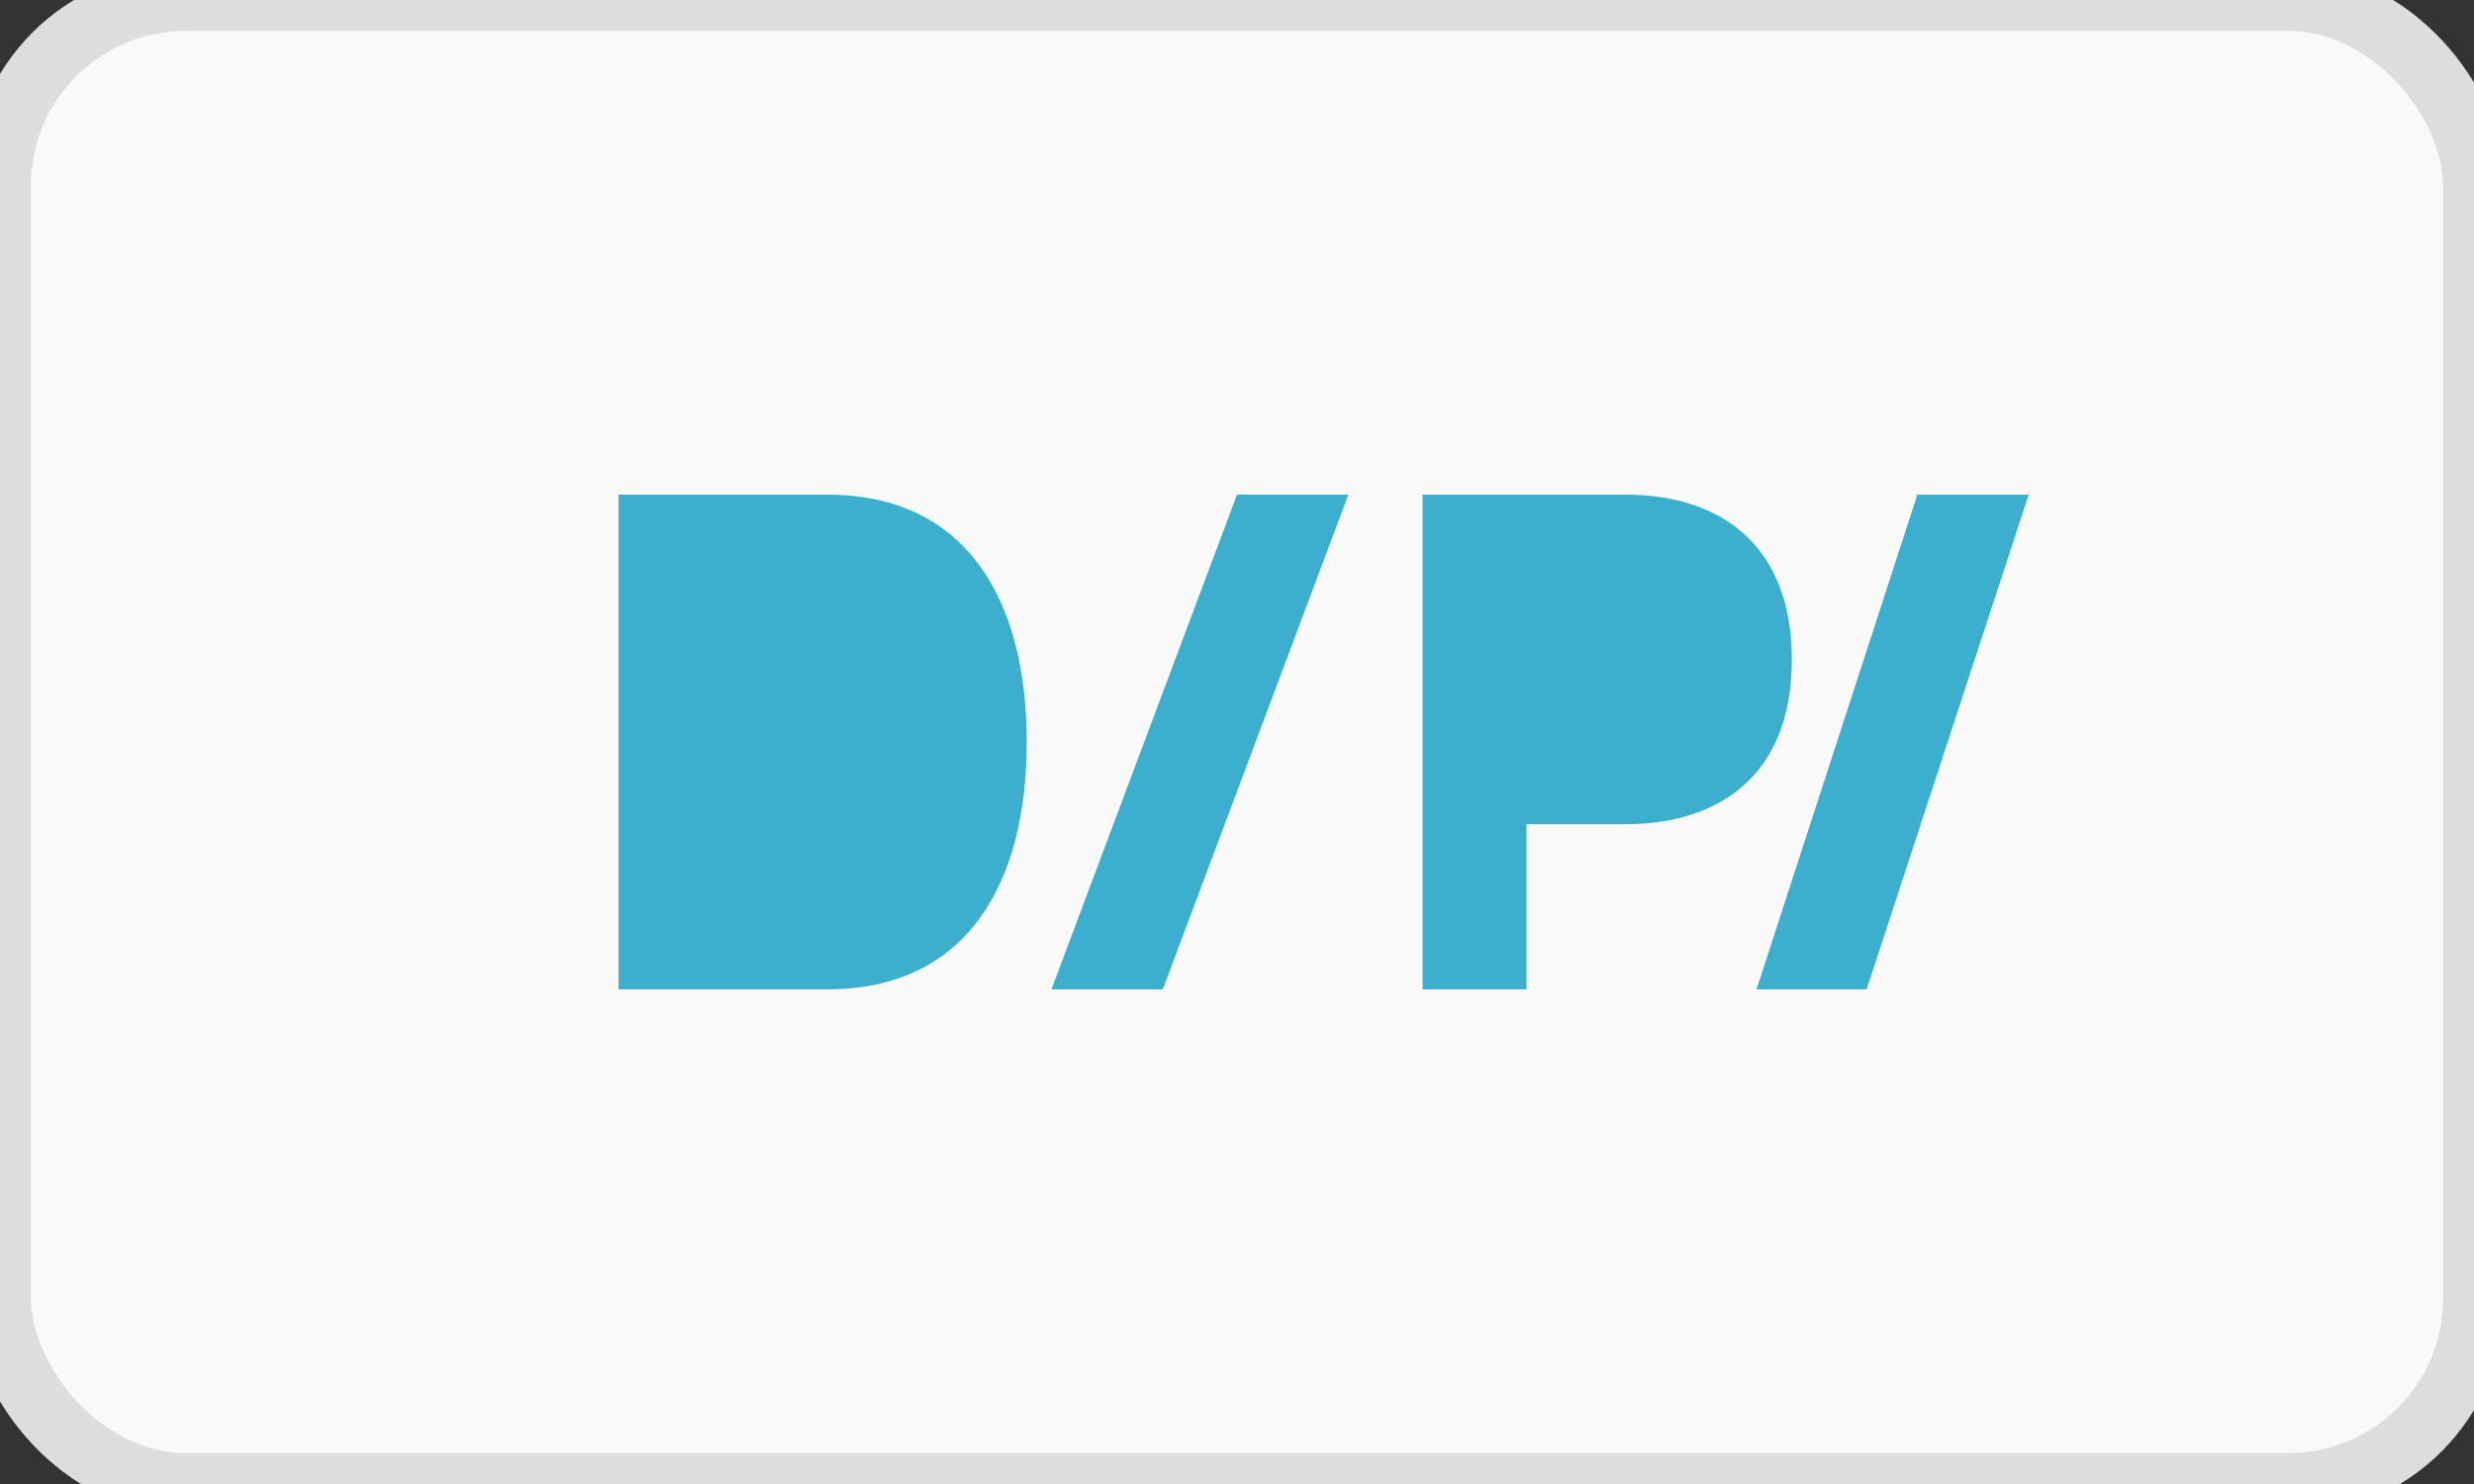<svg xmlns="http://www.w3.org/2000/svg" width="40" height="24" viewBox="0 0 40 24">
  <rect x="0" y="0" width="40" height="24" fill="#333333" stroke="none"/>
  <rect width="40" height="24" rx="3" fill="#F9F9F9" stroke="#DDD"/>
  <path d="M13.38 8H10V16H13.38C15.6 16 16.6 14.33 16.6 12C16.6 9.67 15.6 8 13.38 8Z" fill="#3CAFCE"/>
  <path d="M26.28 8H23V16H24.68V13.33H26.28C27.78 13.33 28.97 12.55 28.97 10.67C28.97 8.78 27.78 8 26.28 8Z" fill="#3CAFCE"/>
  <path d="M31 8L28.4 16H30.18L32.8 8H31Z" fill="#3CAFCE"/>
  <path d="M20 8L17 16H18.8L21.8 8H20Z" fill="#3CAFCE"/>
</svg> 